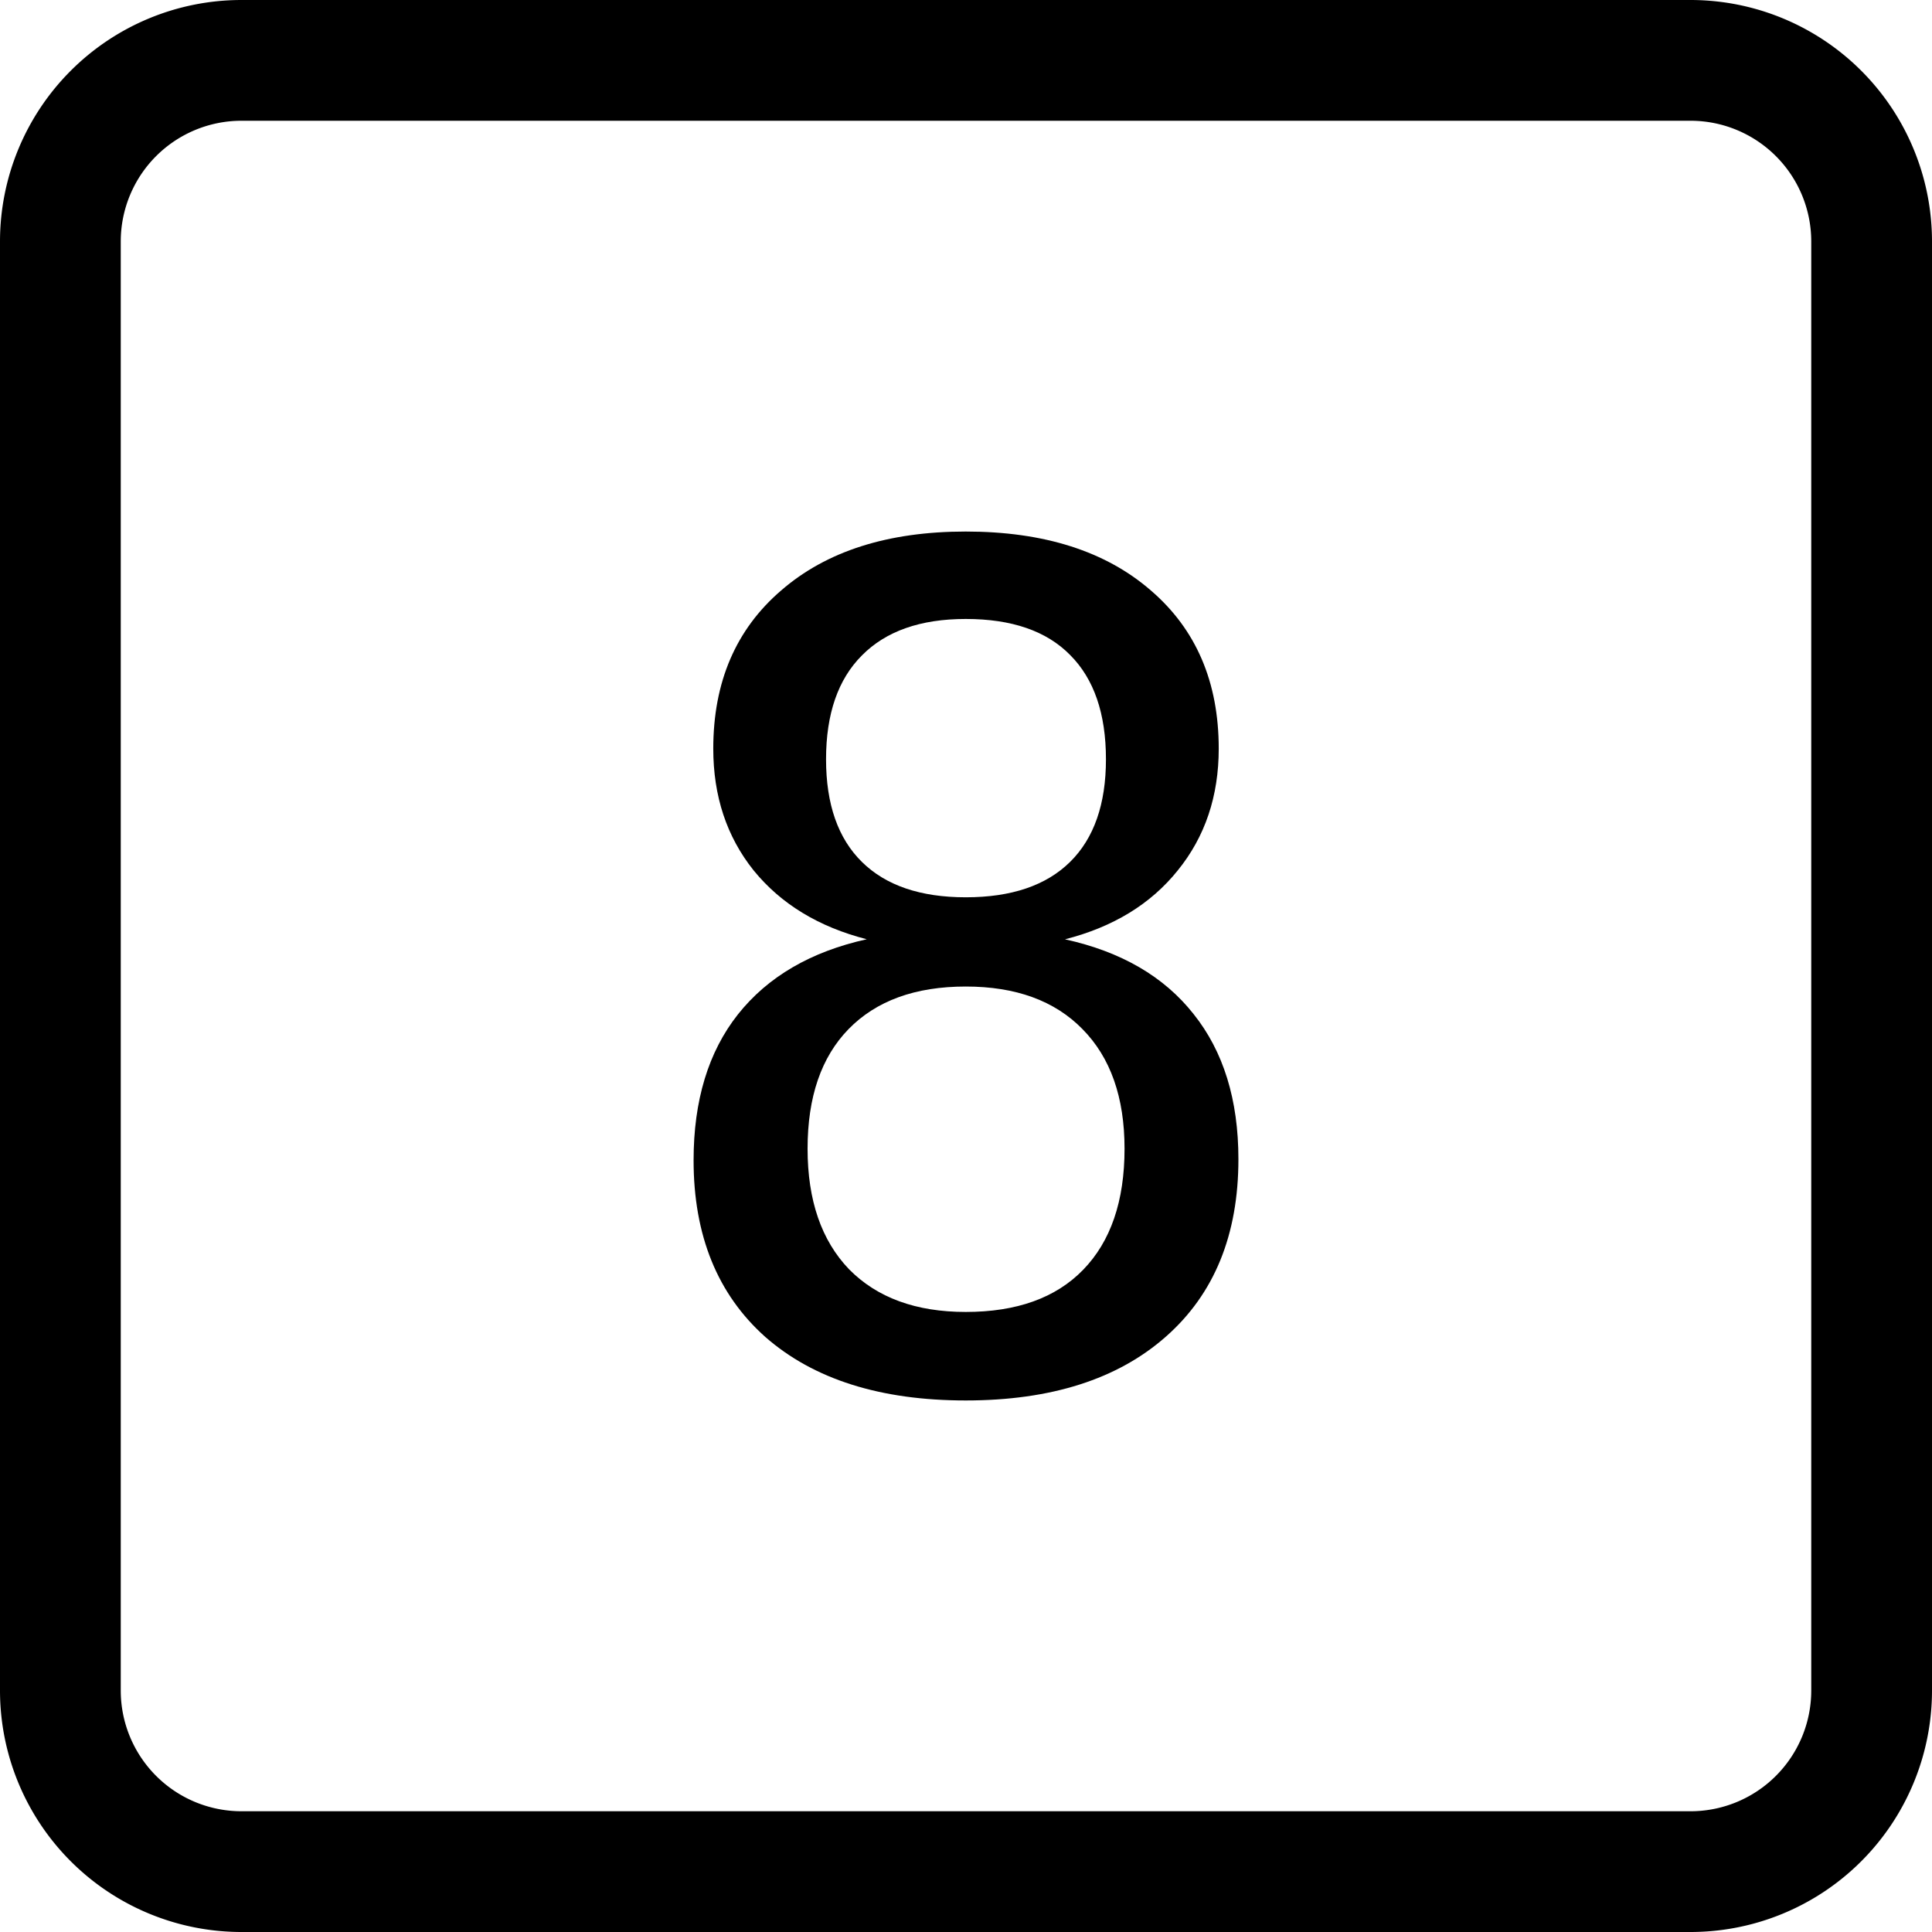 <svg width="16" height="16" fill="currentColor" class="bi bi-square" viewBox="0 0 16 16" xmlns="http://www.w3.org/2000/svg">
<path d="M14 1a1 1 0 0 1 1 1v12a1 1 0 0 1-1 1H2a1 1 0 0 1-1-1V2a1 1 0 0 1 1-1h12zM2 0a2 2 0 0 0-2 2v12a2 2 0 0 0 2 2h12a2 2 0 0 0 2-2V2a2 2 0 0 0-2-2H2z"/>
<path d="m 7.998,8.17 q -0.627,0 -0.971,0.353 -0.339,0.348 -0.339,0.99 0,0.641 0.344,0.999 0.348,0.353 0.966,0.353 0.632,0 0.971,-0.348 0.344,-0.353 0.344,-1.004 0,-0.637 -0.348,-0.99 Q 8.62,8.17 7.998,8.17 Z M 7.18,7.779 Q 6.581,7.626 6.241,7.208 5.907,6.79 5.907,6.2 q 0,-0.827 0.562,-1.31 0.562,-0.488 1.529,-0.488 0.971,0 1.533,0.488 0.562,0.483 0.562,1.31 0,0.59 -0.339,1.008 -0.335,0.418 -0.934,0.571 0.697,0.153 1.064,0.618 0.372,0.465 0.372,1.203 0,0.939 -0.599,1.468 -0.599,0.53 -1.659,0.53 -1.059,0 -1.659,-0.525 -0.595,-0.53 -0.595,-1.464 0,-0.743 0.367,-1.208 0.372,-0.469 1.069,-0.623 z M 6.841,6.288 q 0,0.558 0.297,0.85 0.297,0.293 0.86,0.293 0.567,0 0.864,-0.293 0.297,-0.293 0.297,-0.85 0,-0.567 -0.297,-0.864 Q 8.569,5.126 7.998,5.126 q -0.562,0 -0.86,0.302 -0.297,0.297 -0.297,0.86 z"/>
</svg>
